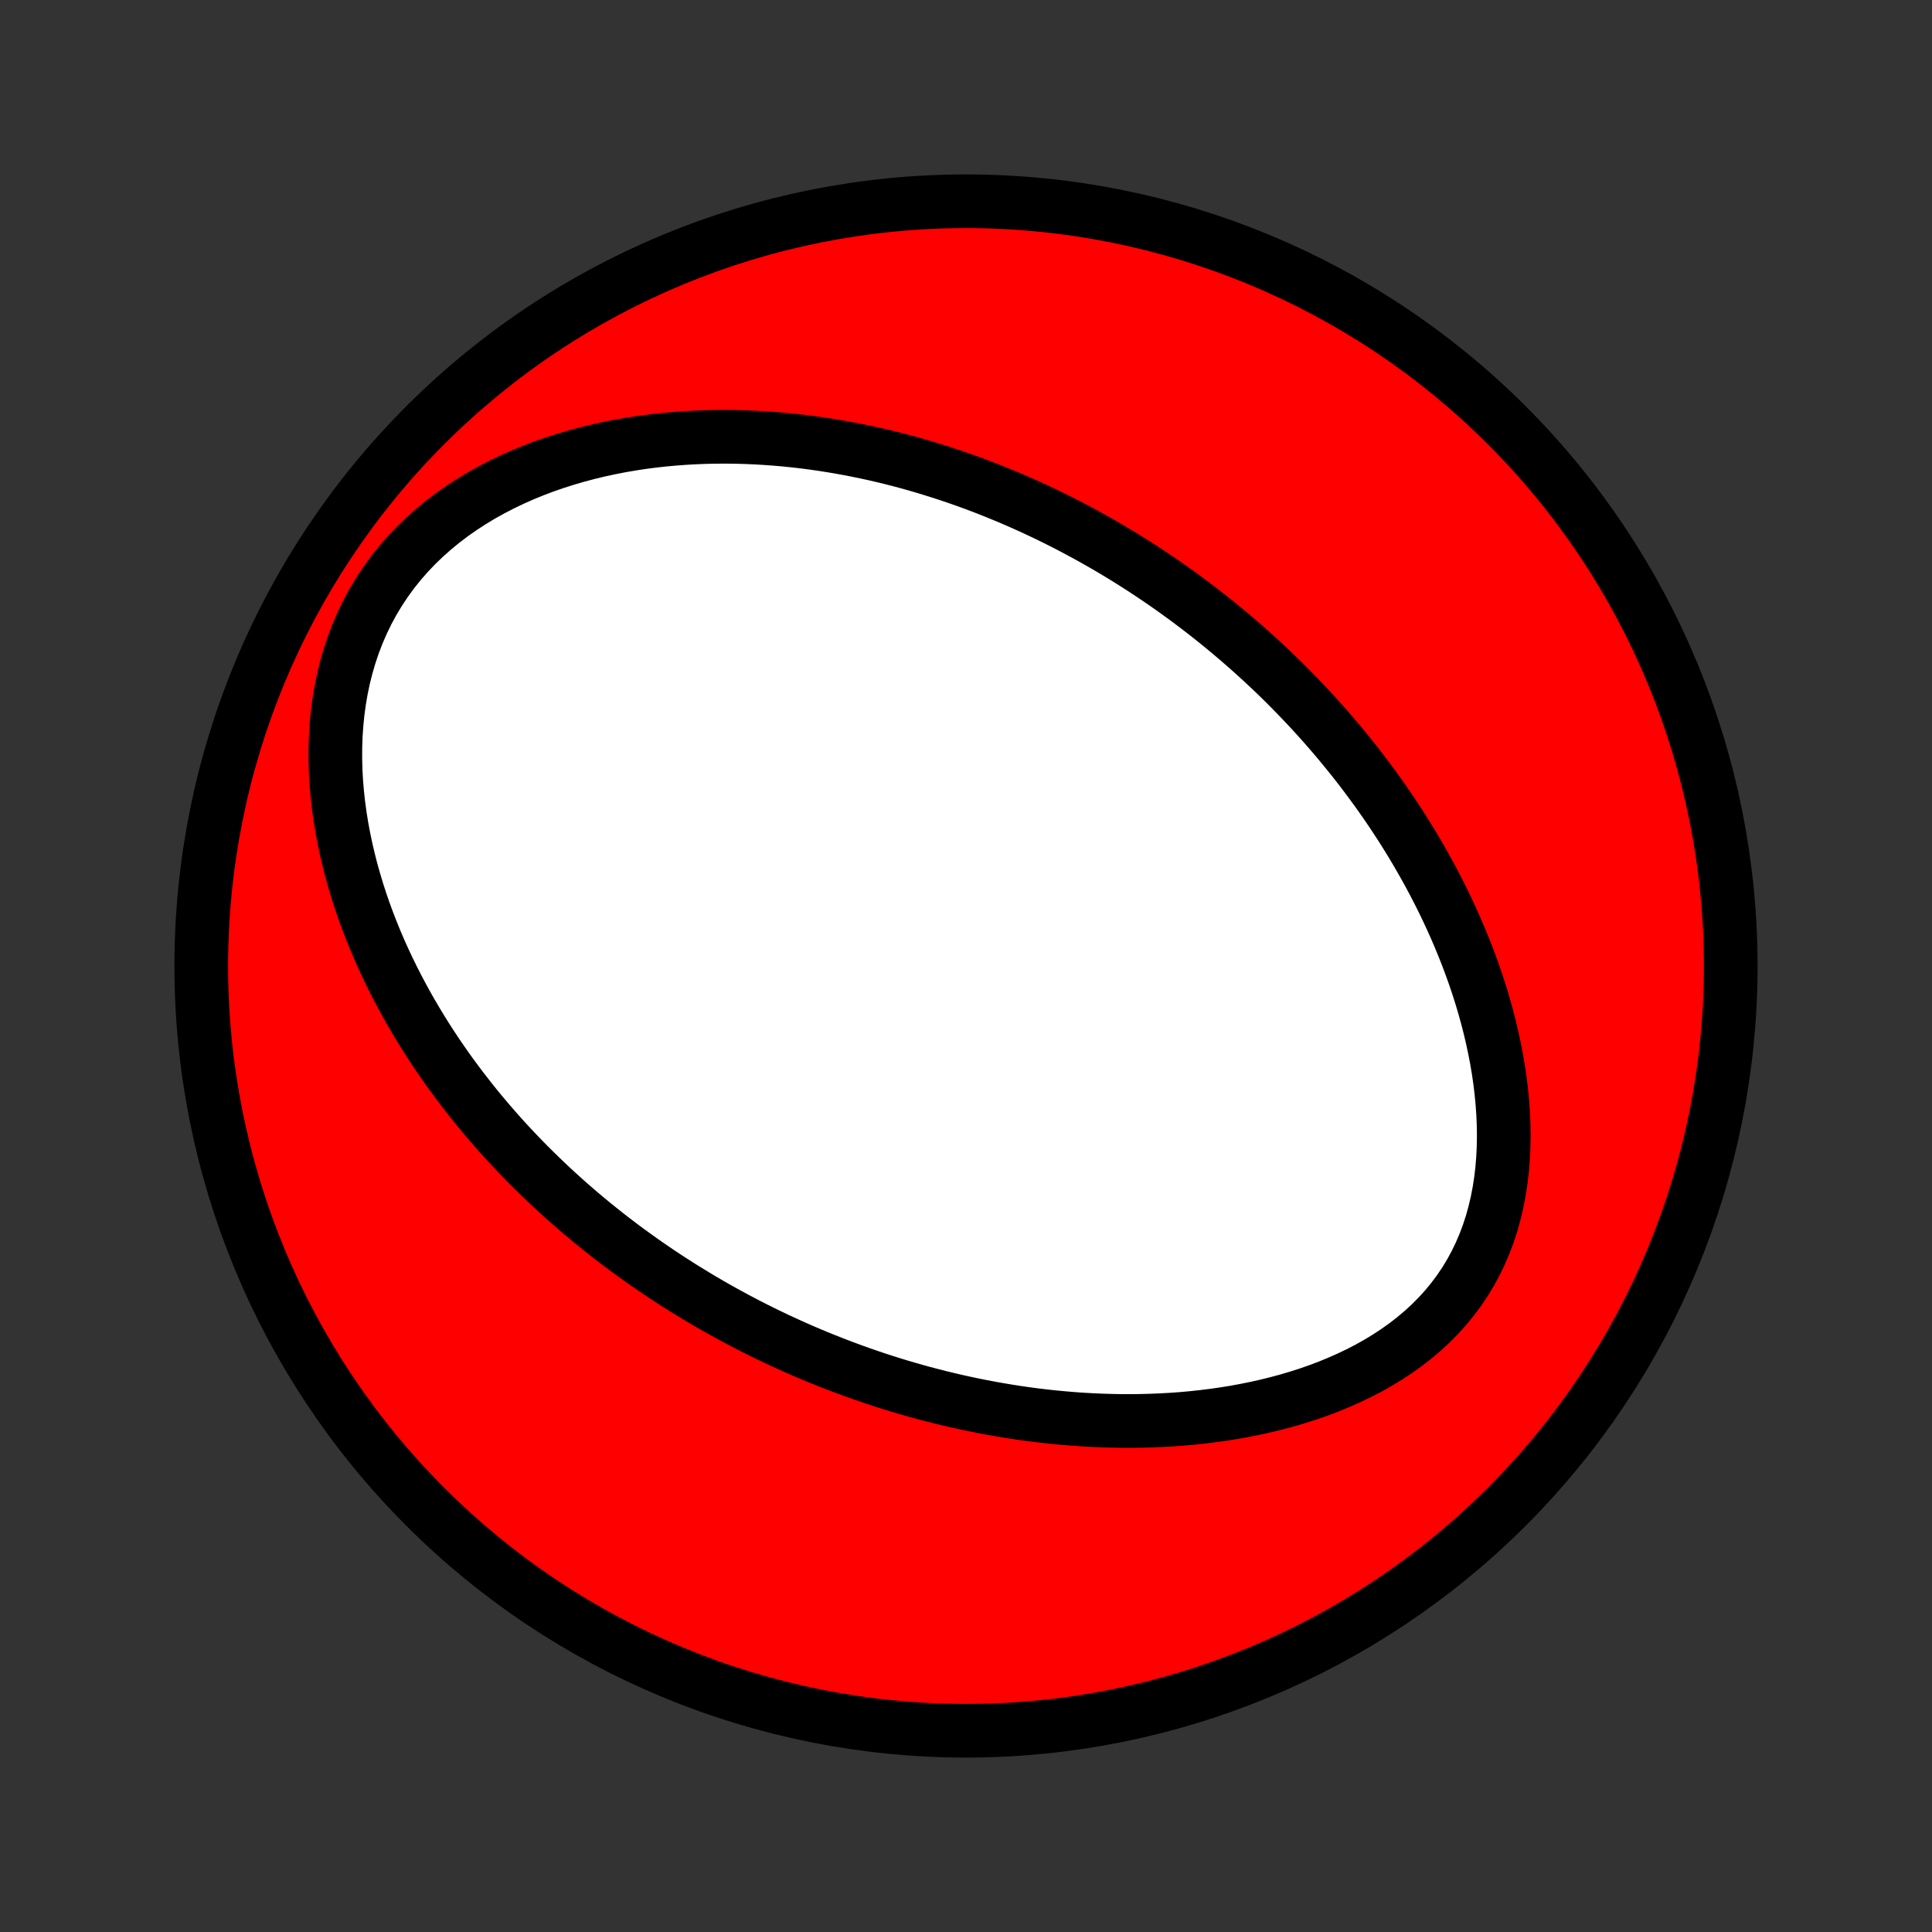 <?xml version="1.0" encoding="utf-8" standalone="no"?>
<!DOCTYPE svg PUBLIC "-//W3C//DTD SVG 1.1//EN"
  "http://www.w3.org/Graphics/SVG/1.1/DTD/svg11.dtd">
<!-- Created with matplotlib (http://matplotlib.org/) -->
<svg height="72pt" version="1.1" viewBox="0 0 72 72" width="72pt" xmlns="http://www.w3.org/2000/svg" xmlns:xlink="http://www.w3.org/1999/xlink">
 <rect x="0" y="0" width="72" height="72" fill="#333333" stroke="none"/>
 <defs>
  <style type="text/css">
*{stroke-linecap:butt;stroke-linejoin:round;}
  </style>
 </defs>
 <g id="figure_1">
  <g id="patch_1">
   <path d="
M0 72
L72 72
L72 0
L0 0
z
" style="fill:none;"/>
  </g>
  <g id="axes_1">
   <g id="PatchCollection_1">
    <defs>
     <path d="
M36 -7.5
C43.558 -7.5 50.808 -10.503 56.153 -15.848
C61.497 -21.192 64.5 -28.442 64.5 -36
C64.5 -43.558 61.497 -50.808 56.153 -56.153
C50.808 -61.497 43.558 -64.5 36 -64.5
C28.442 -64.5 21.192 -61.497 15.848 -56.153
C10.503 -50.808 7.5 -43.558 7.5 -36
C7.5 -28.442 10.503 -21.192 15.848 -15.848
C21.192 -10.503 28.442 -7.5 36 -7.5
z
" id="C0_0_a811fe30f3"/>
     <path d="
M25.977 -23.686
L26.214 -23.544
L26.453 -23.405
L26.692 -23.268
L26.933 -23.133
L27.176 -23
L27.419 -22.868
L27.665 -22.738
L27.911 -22.61
L28.16 -22.484
L28.41 -22.359
L28.661 -22.237
L28.914 -22.116
L29.169 -21.997
L29.426 -21.88
L29.684 -21.764
L29.945 -21.65
L30.208 -21.538
L30.472 -21.428
L30.739 -21.32
L31.008 -21.213
L31.278 -21.109
L31.552 -21.006
L31.827 -20.905
L32.105 -20.806
L32.385 -20.709
L32.668 -20.614
L32.953 -20.521
L33.241 -20.43
L33.532 -20.341
L33.825 -20.255
L34.121 -20.17
L34.42 -20.088
L34.722 -20.009
L35.026 -19.931
L35.334 -19.857
L35.645 -19.784
L35.959 -19.715
L36.275 -19.648
L36.595 -19.584
L36.918 -19.523
L37.245 -19.465
L37.574 -19.41
L37.907 -19.358
L38.243 -19.31
L38.583 -19.265
L38.926 -19.224
L39.272 -19.187
L39.621 -19.154
L39.974 -19.124
L40.329 -19.099
L40.688 -19.079
L41.051 -19.063
L41.416 -19.052
L41.784 -19.045
L42.156 -19.044
L42.53 -19.049
L42.907 -19.059
L43.286 -19.075
L43.668 -19.096
L44.053 -19.124
L44.439 -19.159
L44.827 -19.201
L45.217 -19.249
L45.609 -19.305
L46.001 -19.368
L46.394 -19.44
L46.788 -19.519
L47.182 -19.607
L47.575 -19.704
L47.968 -19.809
L48.359 -19.925
L48.748 -20.049
L49.135 -20.184
L49.519 -20.329
L49.898 -20.485
L50.274 -20.652
L50.644 -20.829
L51.009 -21.018
L51.366 -21.219
L51.716 -21.432
L52.057 -21.657
L52.389 -21.894
L52.71 -22.144
L53.02 -22.406
L53.318 -22.68
L53.602 -22.967
L53.873 -23.265
L54.128 -23.576
L54.369 -23.898
L54.594 -24.231
L54.802 -24.575
L54.994 -24.928
L55.169 -25.291
L55.327 -25.662
L55.469 -26.041
L55.594 -26.427
L55.702 -26.819
L55.795 -27.216
L55.872 -27.617
L55.934 -28.022
L55.981 -28.43
L56.014 -28.84
L56.034 -29.252
L56.041 -29.664
L56.035 -30.076
L56.018 -30.488
L55.989 -30.899
L55.95 -31.308
L55.901 -31.716
L55.842 -32.121
L55.774 -32.523
L55.697 -32.922
L55.612 -33.318
L55.52 -33.711
L55.42 -34.099
L55.313 -34.484
L55.2 -34.864
L55.081 -35.24
L54.956 -35.611
L54.825 -35.978
L54.69 -36.34
L54.549 -36.698
L54.404 -37.05
L54.255 -37.398
L54.102 -37.741
L53.945 -38.079
L53.785 -38.412
L53.621 -38.74
L53.454 -39.064
L53.285 -39.382
L53.112 -39.696
L52.937 -40.005
L52.76 -40.309
L52.581 -40.608
L52.399 -40.903
L52.216 -41.194
L52.03 -41.479
L51.843 -41.761
L51.654 -42.038
L51.464 -42.31
L51.272 -42.579
L51.079 -42.843
L50.885 -43.103
L50.69 -43.359
L50.493 -43.612
L50.295 -43.86
L50.096 -44.105
L49.897 -44.346
L49.696 -44.583
L49.494 -44.817
L49.292 -45.047
L49.088 -45.274
L48.884 -45.498
L48.679 -45.718
L48.473 -45.935
L48.266 -46.149
L48.059 -46.36
L47.851 -46.568
L47.642 -46.773
L47.432 -46.975
L47.221 -47.174
L47.01 -47.37
L46.798 -47.564
L46.585 -47.756
L46.371 -47.944
L46.157 -48.13
L45.941 -48.314
L45.725 -48.495
L45.508 -48.674
L45.29 -48.851
L45.071 -49.025
L44.851 -49.197
L44.63 -49.367
L44.408 -49.535
L44.185 -49.701
L43.961 -49.864
L43.736 -50.026
L43.51 -50.185
L43.282 -50.343
L43.053 -50.498
L42.823 -50.652
L42.592 -50.804
L42.359 -50.954
L42.124 -51.102
L41.889 -51.248
L41.652 -51.392
L41.413 -51.535
L41.173 -51.675
L40.931 -51.814
L40.687 -51.951
L40.442 -52.086
L40.194 -52.22
L39.945 -52.352
L39.694 -52.482
L39.441 -52.61
L39.186 -52.736
L38.929 -52.861
L38.67 -52.983
L38.408 -53.104
L38.145 -53.223
L37.879 -53.34
L37.61 -53.455
L37.339 -53.568
L37.066 -53.679
L36.79 -53.789
L36.511 -53.896
L36.23 -54.001
L35.946 -54.103
L35.659 -54.204
L35.369 -54.302
L35.076 -54.398
L34.78 -54.491
L34.482 -54.582
L34.18 -54.671
L33.874 -54.757
L33.566 -54.84
L33.254 -54.92
L32.939 -54.997
L32.621 -55.071
L32.299 -55.142
L31.973 -55.209
L31.645 -55.273
L31.312 -55.334
L30.976 -55.391
L30.636 -55.444
L30.293 -55.493
L29.946 -55.538
L29.596 -55.578
L29.241 -55.614
L28.884 -55.645
L28.522 -55.671
L28.157 -55.692
L27.788 -55.708
L27.416 -55.718
L27.041 -55.722
L26.662 -55.72
L26.28 -55.712
L25.895 -55.697
L25.507 -55.675
L25.117 -55.646
L24.723 -55.61
L24.327 -55.566
L23.929 -55.514
L23.529 -55.453
L23.128 -55.384
L22.724 -55.305
L22.32 -55.218
L21.916 -55.12
L21.511 -55.013
L21.106 -54.895
L20.702 -54.766
L20.299 -54.627
L19.899 -54.476
L19.5 -54.313
L19.105 -54.138
L18.714 -53.951
L18.327 -53.751
L17.946 -53.539
L17.572 -53.313
L17.204 -53.074
L16.845 -52.822
L16.495 -52.556
L16.155 -52.277
L15.826 -51.985
L15.509 -51.679
L15.205 -51.361
L14.915 -51.029
L14.64 -50.686
L14.381 -50.331
L14.137 -49.964
L13.91 -49.588
L13.7 -49.201
L13.508 -48.806
L13.333 -48.403
L13.175 -47.993
L13.035 -47.577
L12.912 -47.156
L12.805 -46.731
L12.716 -46.302
L12.642 -45.871
L12.584 -45.439
L12.541 -45.005
L12.512 -44.572
L12.498 -44.139
L12.497 -43.708
L12.508 -43.278
L12.532 -42.85
L12.568 -42.426
L12.614 -42.004
L12.671 -41.587
L12.738 -41.173
L12.815 -40.763
L12.9 -40.358
L12.994 -39.957
L13.095 -39.562
L13.205 -39.171
L13.321 -38.786
L13.444 -38.406
L13.573 -38.031
L13.709 -37.662
L13.849 -37.299
L13.995 -36.941
L14.146 -36.588
L14.302 -36.241
L14.462 -35.9
L14.626 -35.564
L14.794 -35.234
L14.965 -34.909
L15.139 -34.59
L15.317 -34.276
L15.498 -33.967
L15.681 -33.664
L15.867 -33.365
L16.055 -33.072
L16.245 -32.784
L16.438 -32.501
L16.632 -32.223
L16.828 -31.949
L17.026 -31.681
L17.226 -31.416
L17.427 -31.157
L17.629 -30.901
L17.832 -30.65
L18.037 -30.404
L18.243 -30.161
L18.45 -29.923
L18.658 -29.688
L18.867 -29.457
L19.077 -29.231
L19.288 -29.008
L19.5 -28.788
L19.712 -28.572
L19.926 -28.36
L20.14 -28.151
L20.355 -27.945
L20.57 -27.742
L20.787 -27.543
L21.004 -27.346
L21.221 -27.153
L21.44 -26.963
L21.659 -26.775
L21.879 -26.591
L22.099 -26.409
L22.321 -26.23
L22.543 -26.053
L22.765 -25.879
L22.989 -25.708
L23.213 -25.538
L23.439 -25.372
L23.665 -25.208
L23.892 -25.046
L24.119 -24.886
L24.348 -24.729
L24.578 -24.573
L24.808 -24.42
L25.04 -24.269
L25.273 -24.12
L25.506 -23.973
z
" id="C0_1_2527008655"/>
    </defs>
    <g clip-path="url(#p1bffca34e9)">
     <use style="fill:#ff0000;stroke:#000000;stroke-width:2.0;" x="0.0" xlink:href="#C0_0_a811fe30f3" y="72.0"/>
    </g>
    <g clip-path="url(#p1bffca34e9)">
     <use style="fill:#ffffff;stroke:#000000;stroke-width:2.0;" x="0.0" xlink:href="#C0_1_2527008655" y="72.0"/>
    </g>
   </g>
  </g>
 </g>
 <defs>
  <clipPath id="p1bffca34e9">
   <rect height="72.0" width="72.0" x="0.0" y="0.0"/>
  </clipPath>
 </defs>
</svg>
